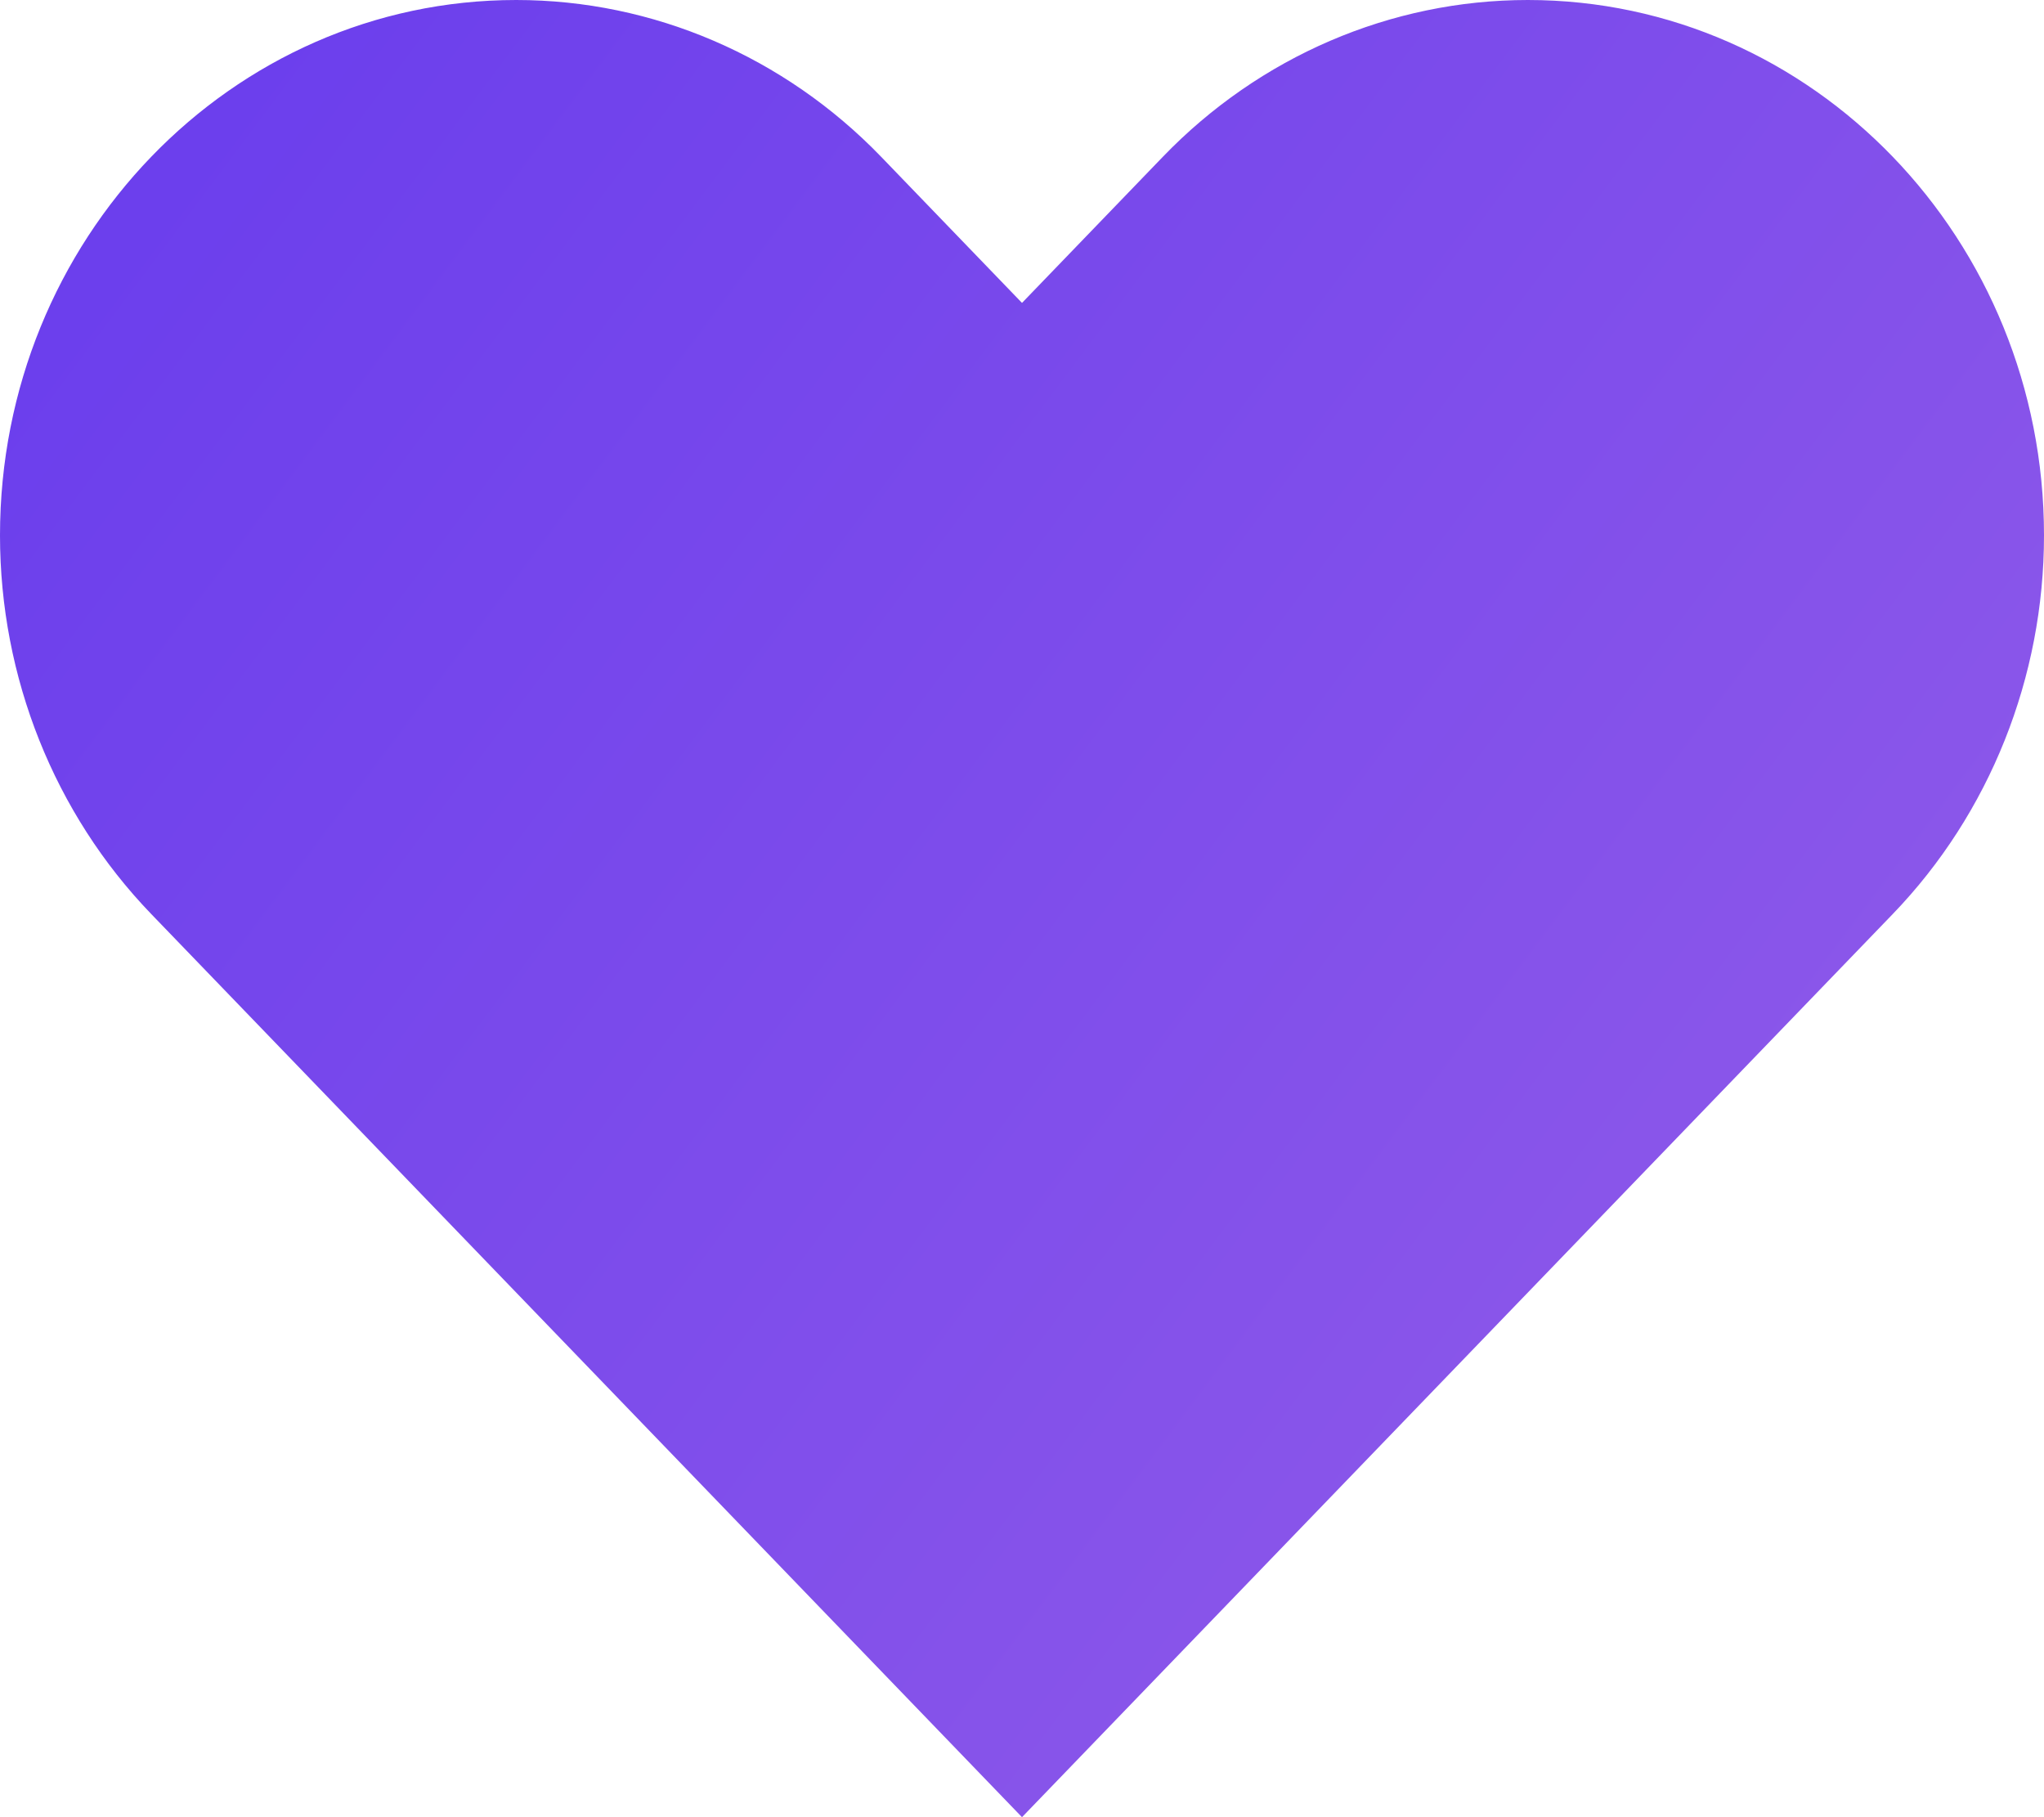 <svg width="18" height="16" viewBox="0 0 18 16" fill="none" xmlns="http://www.w3.org/2000/svg">
<path d="M1.331 8.047L9 16L16.669 8.047C17.521 7.163 18 5.964 18 4.714C18 2.111 15.965 0 13.454 0C12.249 0 11.092 0.497 10.24 1.381L9 2.667L7.76 1.381C6.907 0.497 5.751 0 4.546 0C2.035 0 0 2.111 0 4.714C0 5.964 0.479 7.163 1.331 8.047Z" fill="url(#paint0_linear_167_1280)"/>
<defs>
<linearGradient id="paint0_linear_167_1280" x1="0" y1="0" x2="18" y2="13.5" gradientUnits="userSpaceOnUse">
<stop stop-color="#683CED"/>
<stop offset="1" stop-color="#925CE9"/>
</linearGradient>
</defs>
</svg>
